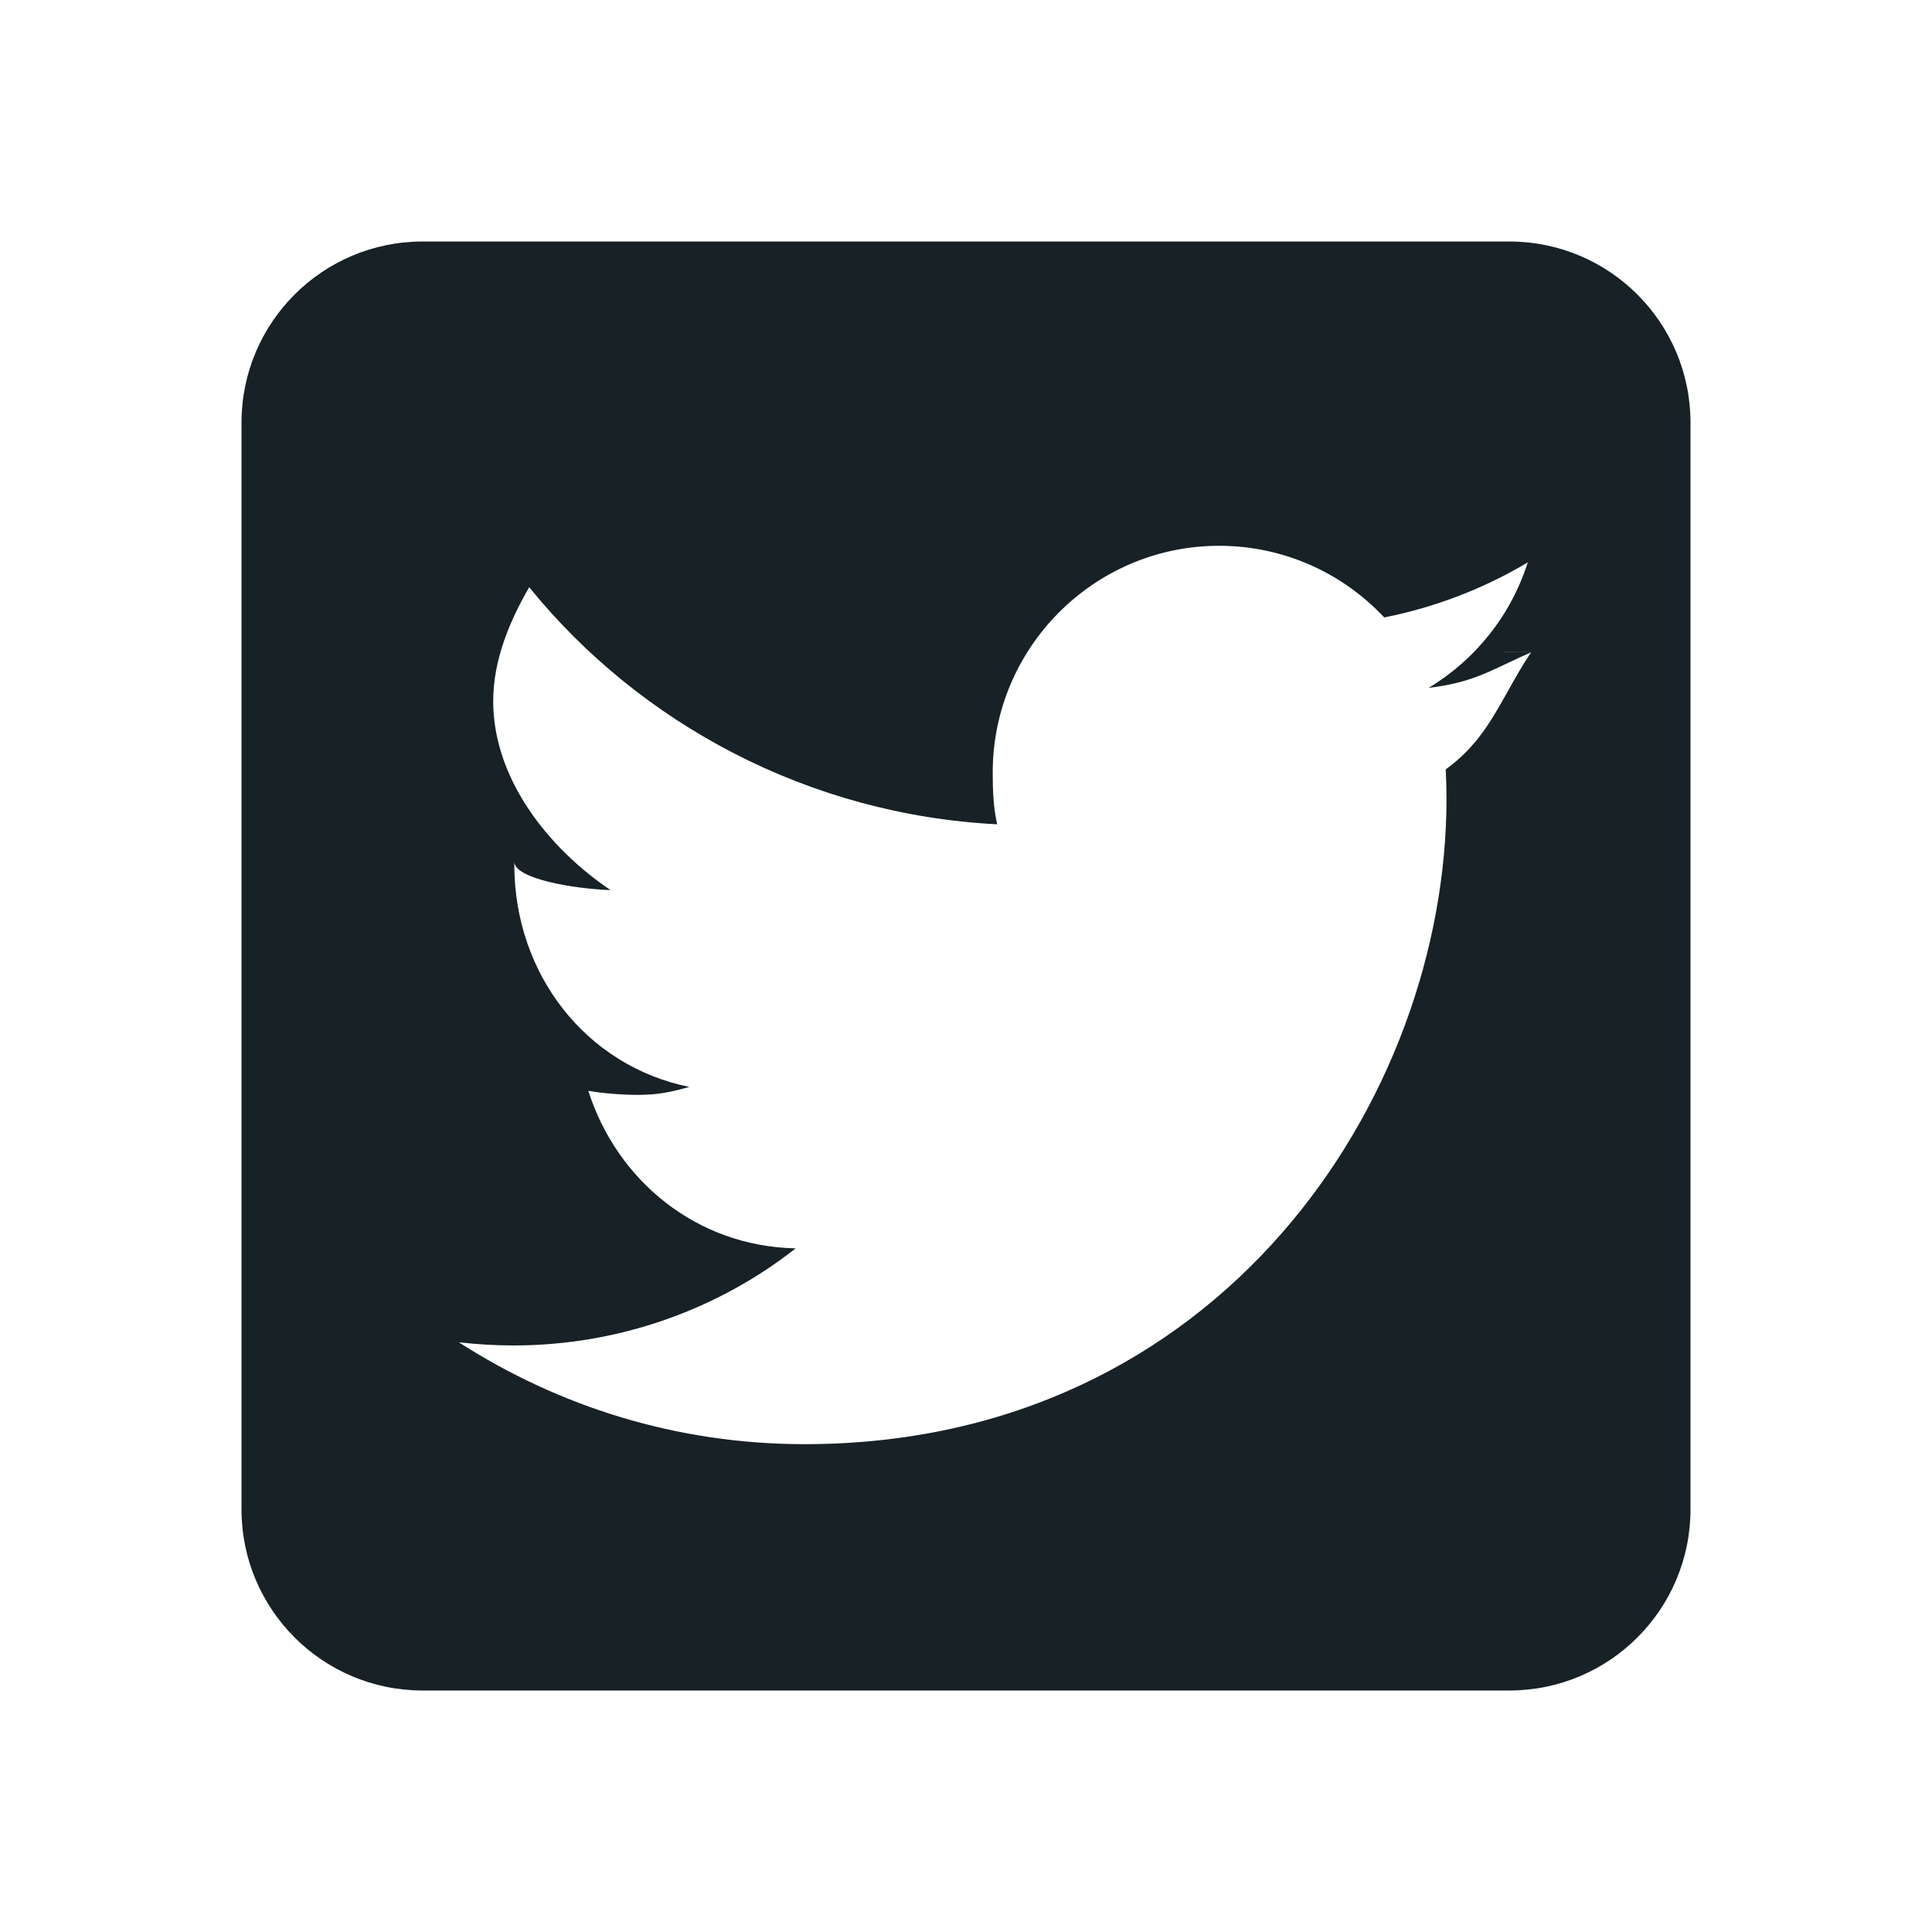 <svg width="64" height="64" viewBox="0 0 64 64" fill="none" xmlns="http://www.w3.org/2000/svg">
<path fill-rule="evenodd" clip-rule="evenodd" d="M49.998 8C53.313 8 56 10.687 56 14.002V49.998C56 53.313 53.313 56 49.998 56H14.002C10.687 56 8 53.313 8 49.998V14.002C8 10.687 10.687 8 14.002 8H49.998ZM47.917 26.461C47.917 26.134 47.907 25.81 47.891 25.488C48.911 24.749 49.398 23.881 49.941 22.912C50.174 22.495 50.418 22.059 50.72 21.607C50.72 21.607 50.72 21.607 50.72 21.607C50.72 21.607 50.72 21.606 50.72 21.606C50.721 21.605 50.499 21.604 50.278 21.602C50.056 21.601 49.835 21.6 49.835 21.599V21.603C49.835 21.604 50.056 21.604 50.278 21.605C50.496 21.605 50.714 21.606 50.72 21.607C50.433 21.734 50.183 21.852 49.952 21.962C49.103 22.364 48.513 22.644 47.326 22.786C48.87 21.858 50.053 20.383 50.609 18.63C49.166 19.491 47.558 20.114 45.854 20.454C44.49 18.994 42.537 18.08 40.386 18.08C36.255 18.08 32.885 21.444 32.885 25.593C32.885 26.181 32.906 26.756 33.033 27.306C26.82 26.99 21.22 24 17.531 19.453C16.886 20.564 16.338 21.856 16.338 23.23C16.338 25.837 18.218 28.137 20.225 29.485C18.999 29.445 17.037 29.107 17.037 28.544V28.638C17.037 32.277 19.418 35.315 22.837 36.006C22.209 36.178 21.81 36.269 21.127 36.269C20.644 36.269 19.947 36.22 19.488 36.133C20.441 39.12 23.086 41.29 26.358 41.353C23.8 43.367 20.516 44.57 17.013 44.57C16.408 44.57 15.785 44.532 15.2 44.465C18.51 46.595 22.424 47.84 26.649 47.84C40.403 47.84 47.917 36.39 47.917 26.461Z" fill="#172126"/>
</svg>
